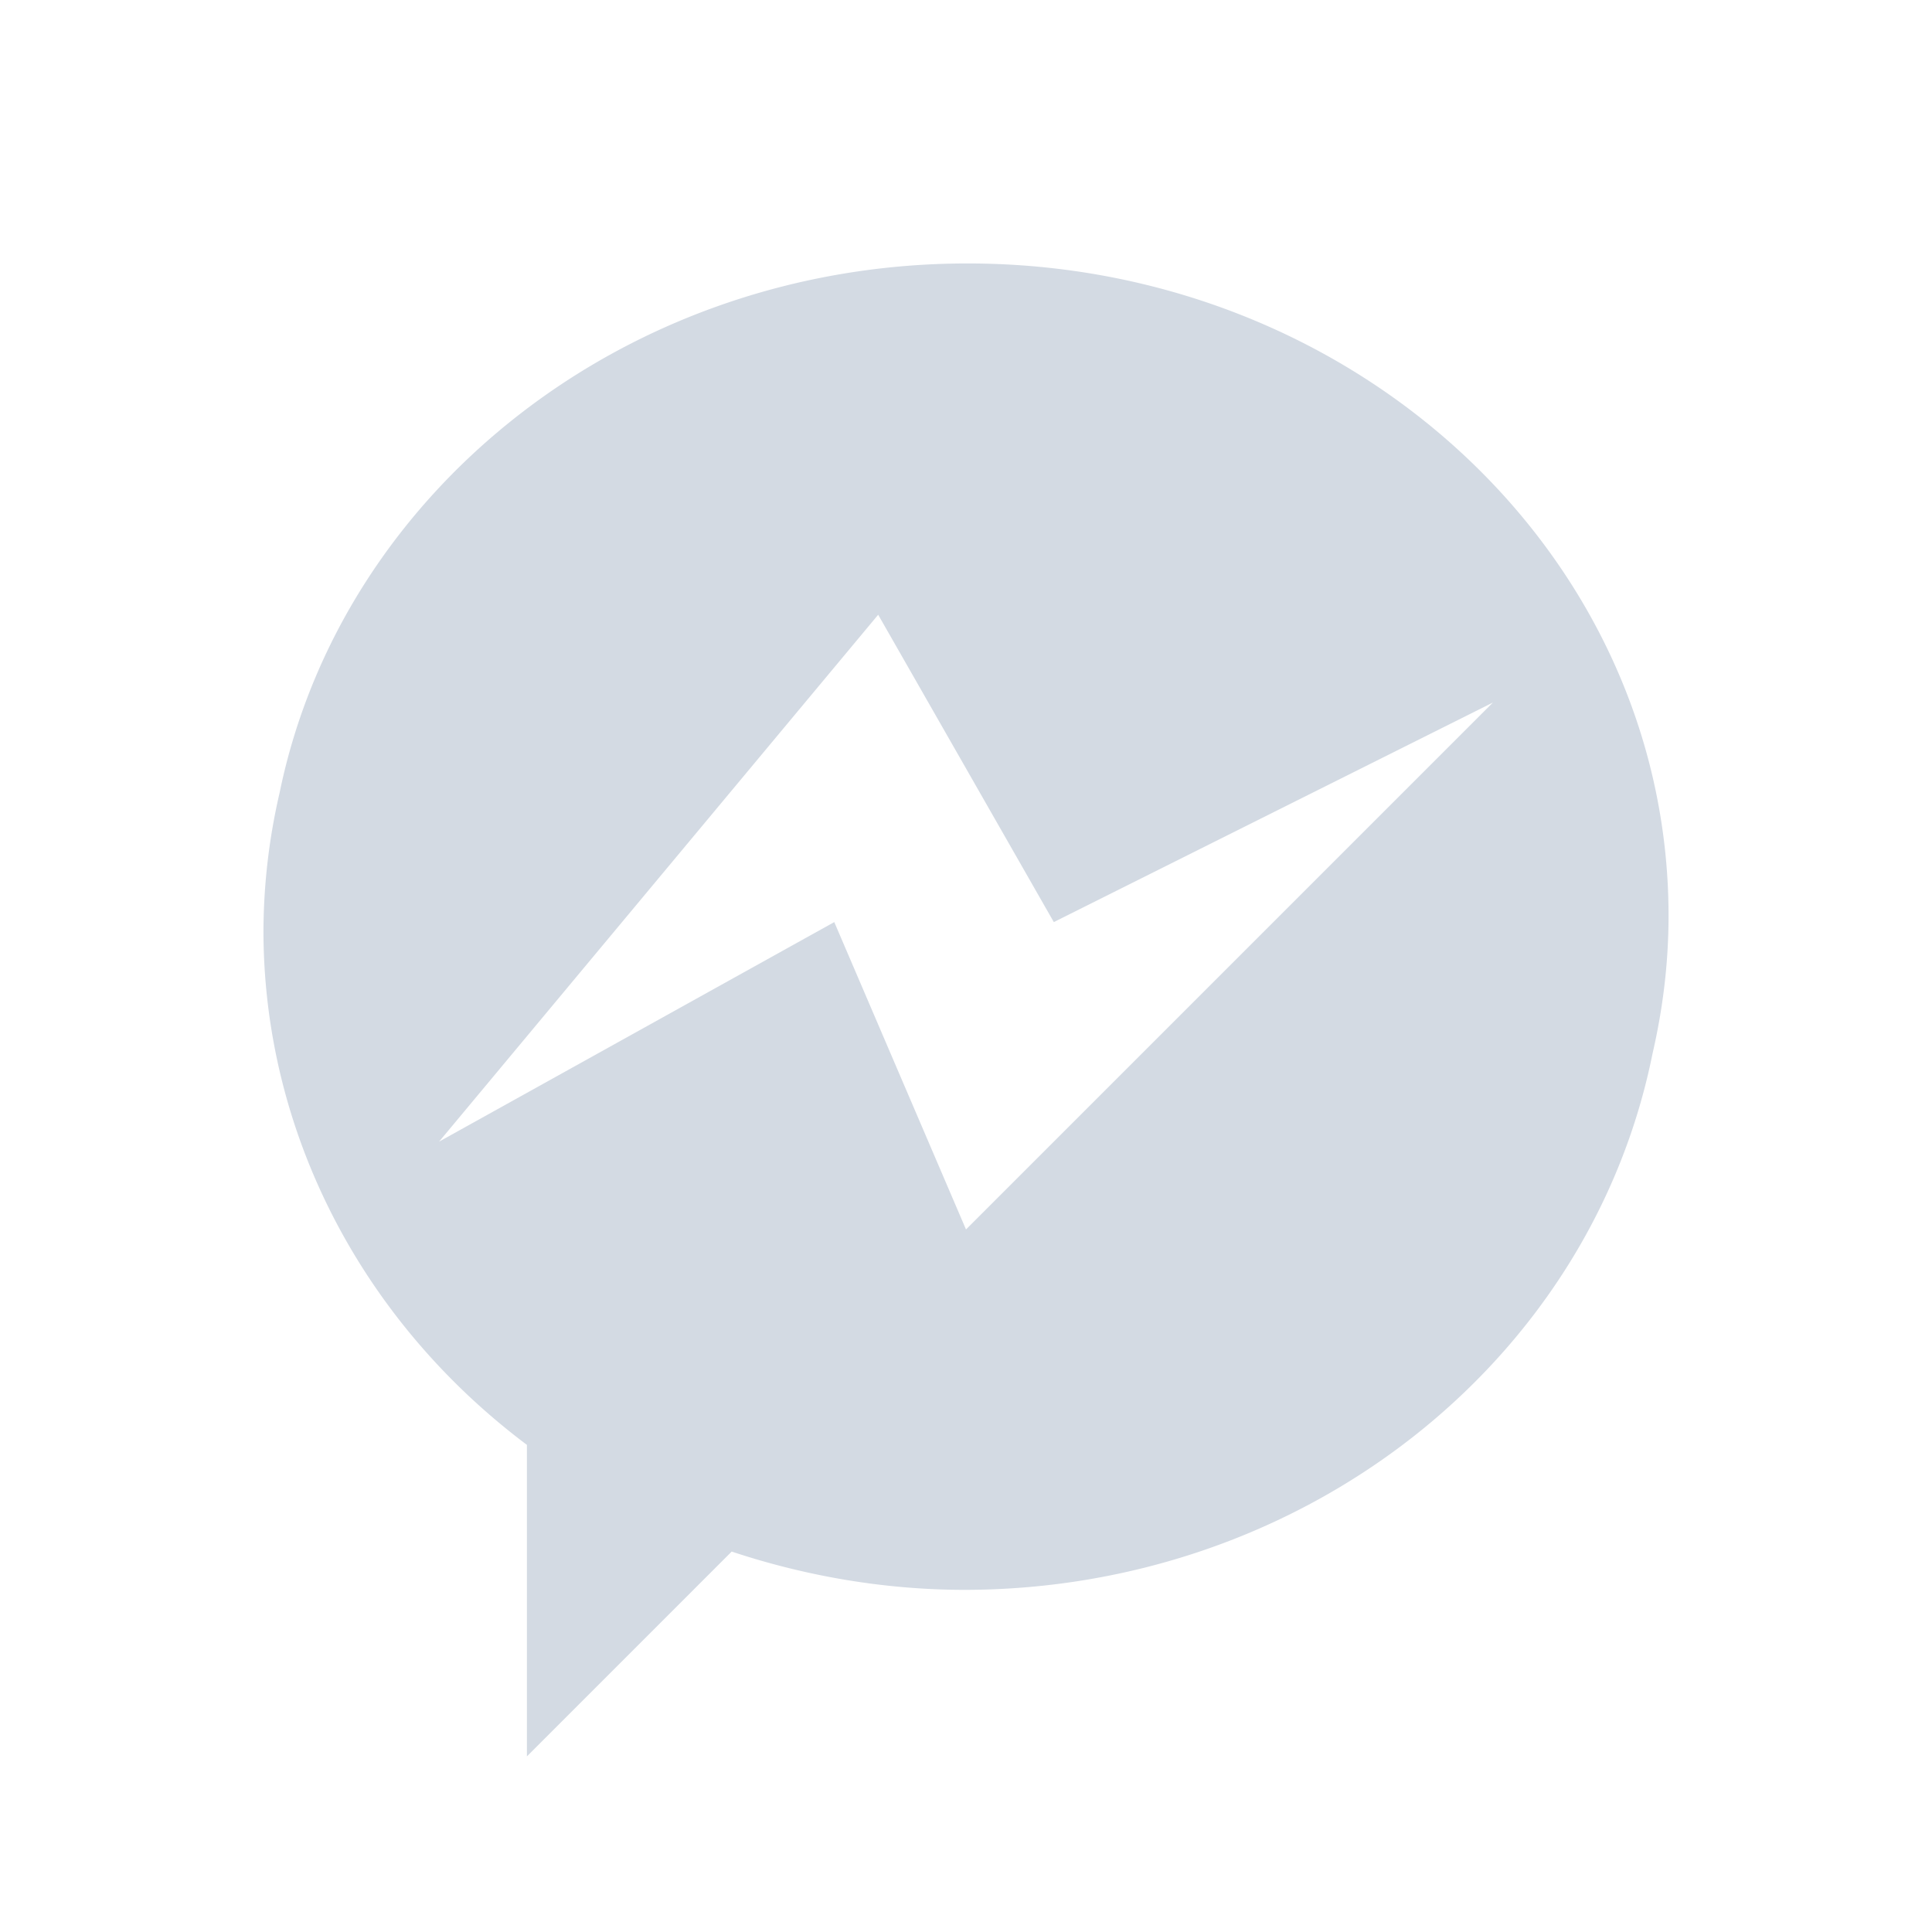 <svg xmlns="http://www.w3.org/2000/svg" width="22" height="22"><defs><style id="current-color-scheme" type="text/css"></style></defs><path d="M11.018 3c-3.893 0-7.13 2.595-7.834 6.027A7.068 7.068 0 0 0 3 10.604c.003 2.277 1.107 4.428 3 5.849V20l2.332-2.332c.85.282 1.746.435 2.65.436 3.835-.003 7.124-2.567 7.836-6.108.117-.506.182-1.03.182-1.568C19 6.325 15.426 3 11.018 3zM10 7l2 3.5L17 8l-6 6-1.5-3.5L5 13l5-6z" fill="currentColor" color="#d3dae3"/></svg>